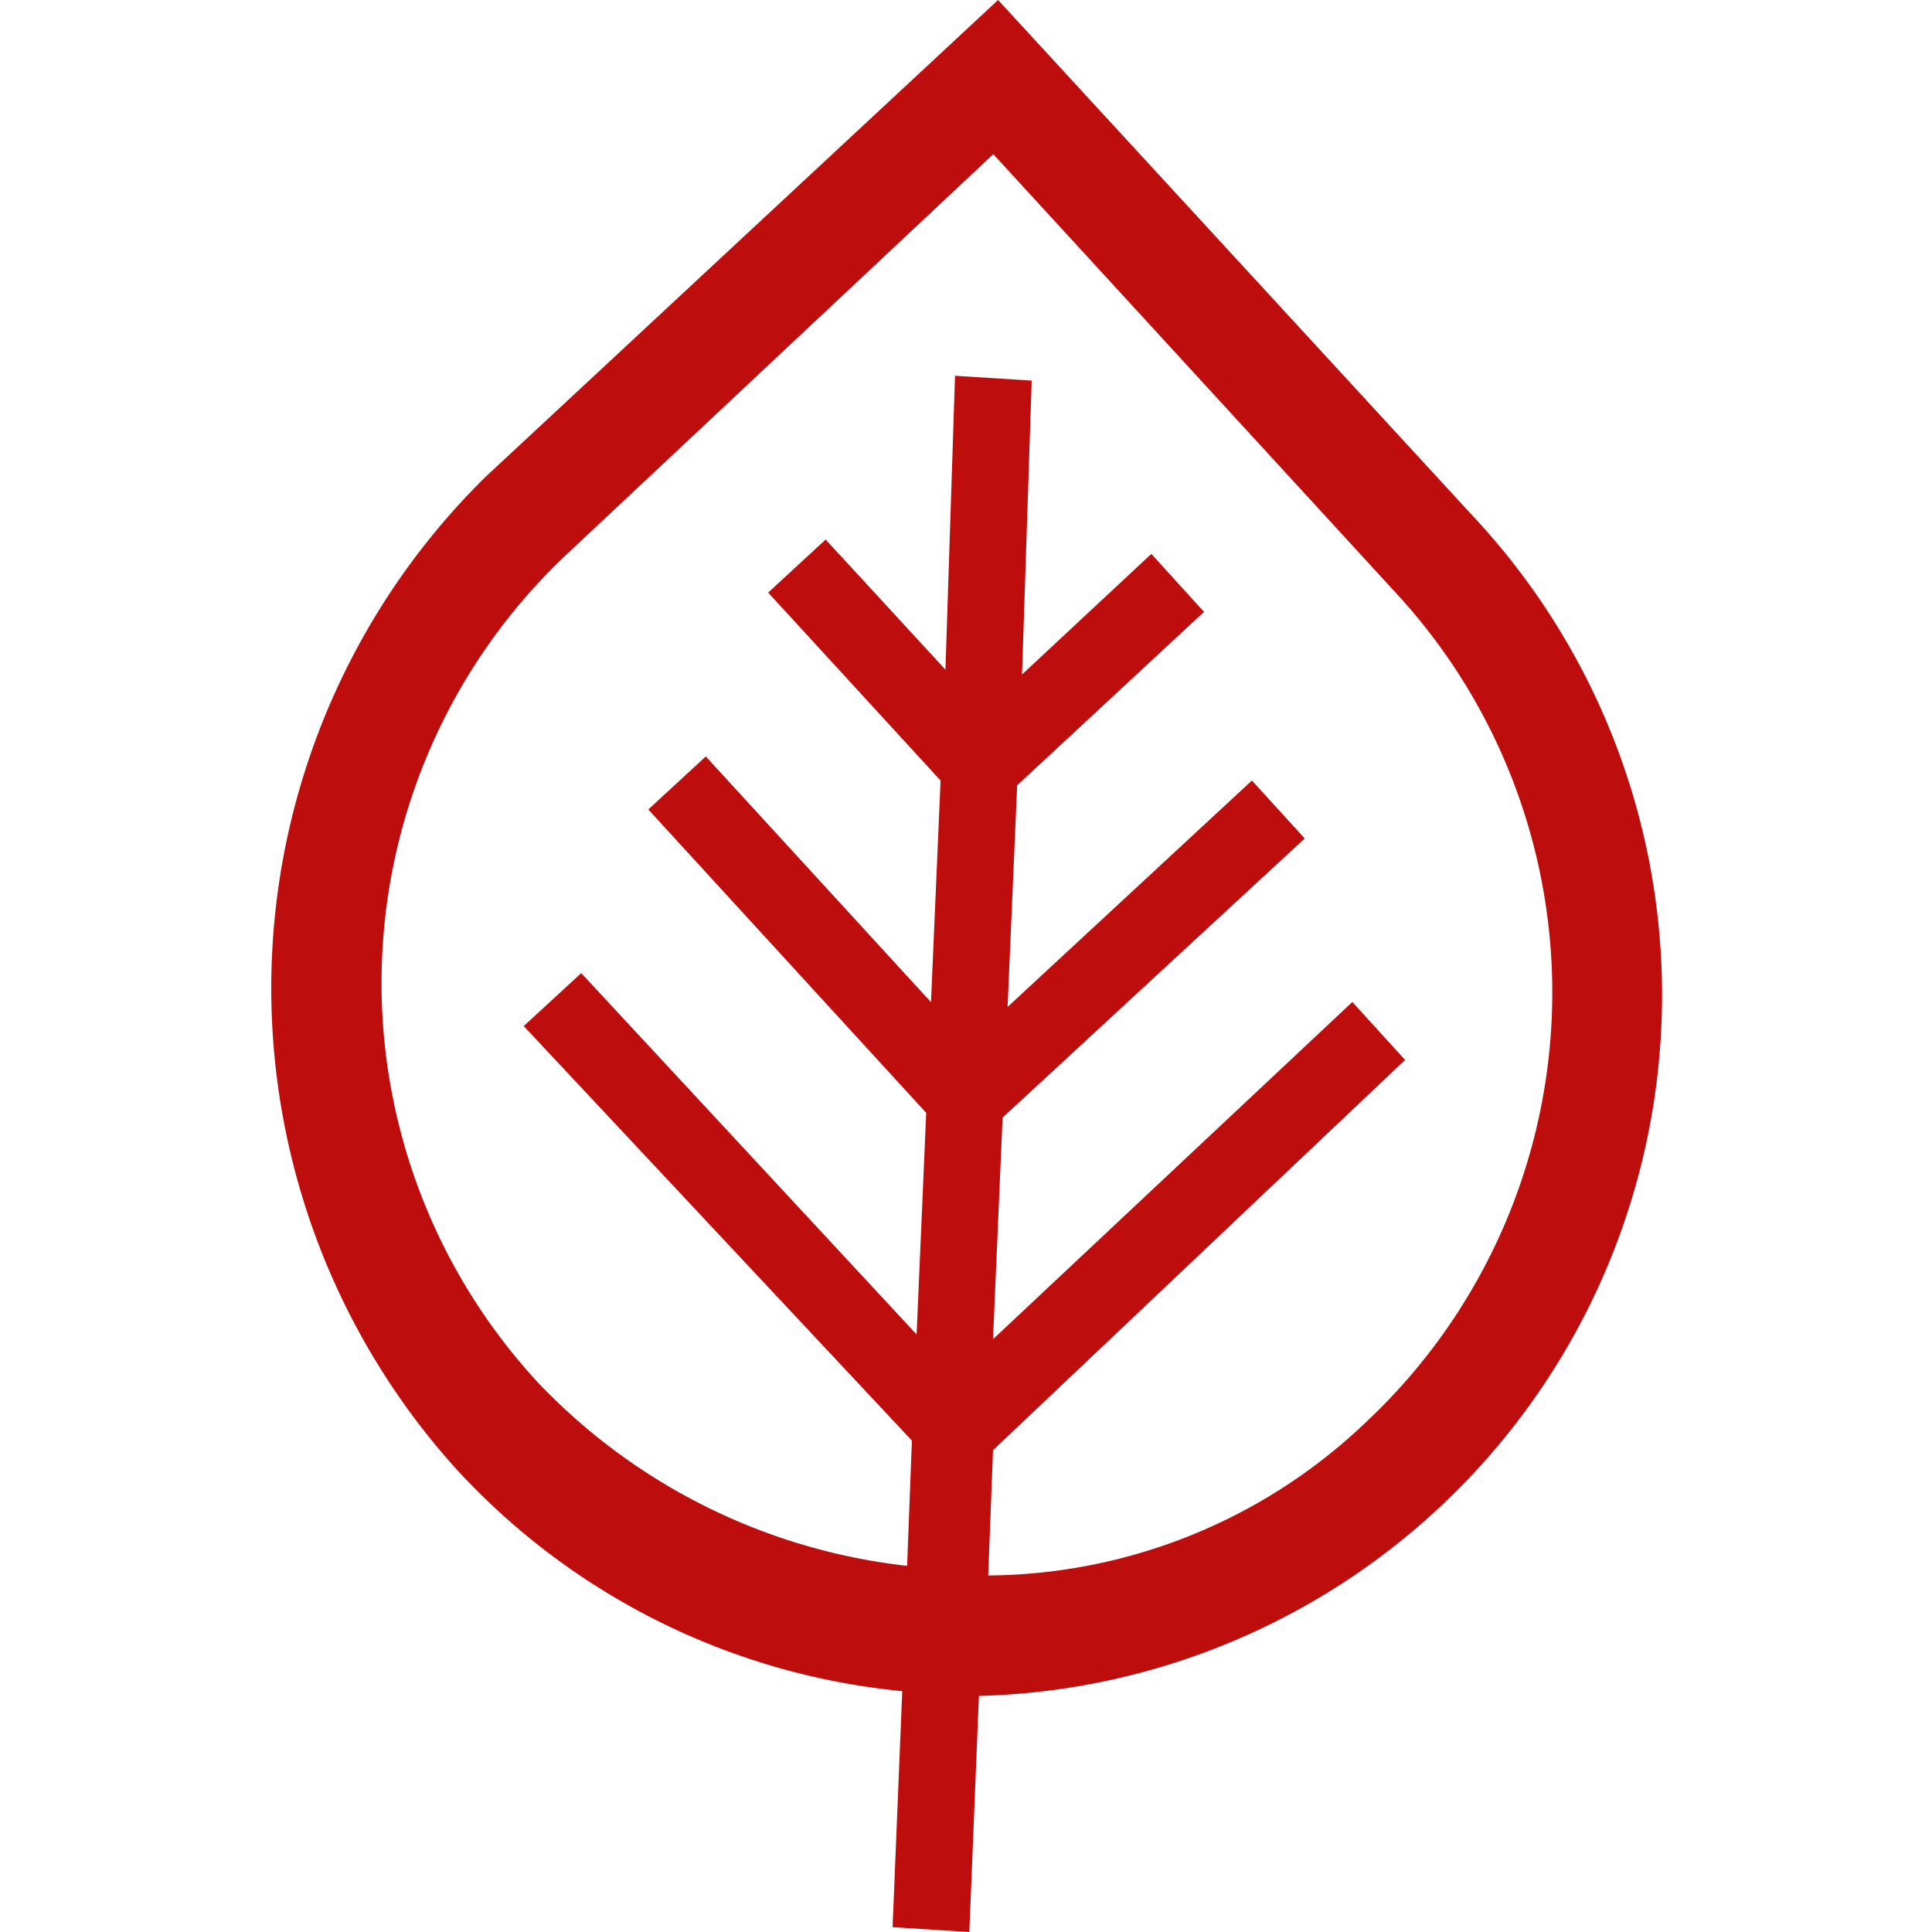 <svg xmlns="http://www.w3.org/2000/svg" width="50" height="50" viewBox="0 0 50 50">
<defs>
    <style>
      .cls-1 {
        fill: #be0d0d;
        fill-rule: evenodd;
      }
    </style>
  </defs>
  <path id="Bok" class="cls-1" d="M11.819,38.03A18,18,0,0,0,23.35,43.766L23.1,49.875,25.086,50l0.248-6.11A18.144,18.144,0,0,0,38.106,13.342L25.83,0,12.563,12.344a18.564,18.564,0,0,0-.744,25.686m24.3-22.693a15.234,15.234,0,0,1-.744,21.446,14.285,14.285,0,0,1-9.8,3.99l0.124-3.242,10.664-10.1-1.364-1.5-9.3,8.728,0.248-5.736L33.766,21.7,32.4,20.2l-6.324,5.86,0.248-5.736,4.836-4.489-1.364-1.5L26.45,17.456,26.7,9.85l-1.984-.125-0.248,7.606-3.1-3.367-1.488,1.372L24.342,20.2l-0.248,5.736-5.828-6.359-1.488,1.372L23.97,28.8l-0.248,5.736-8.68-9.352-1.488,1.371L23.6,37.282l-0.124,3.242a15.565,15.565,0,0,1-9.548-4.738,15.234,15.234,0,0,1,.744-21.446L25.706,3.99Z"/>
</svg>
